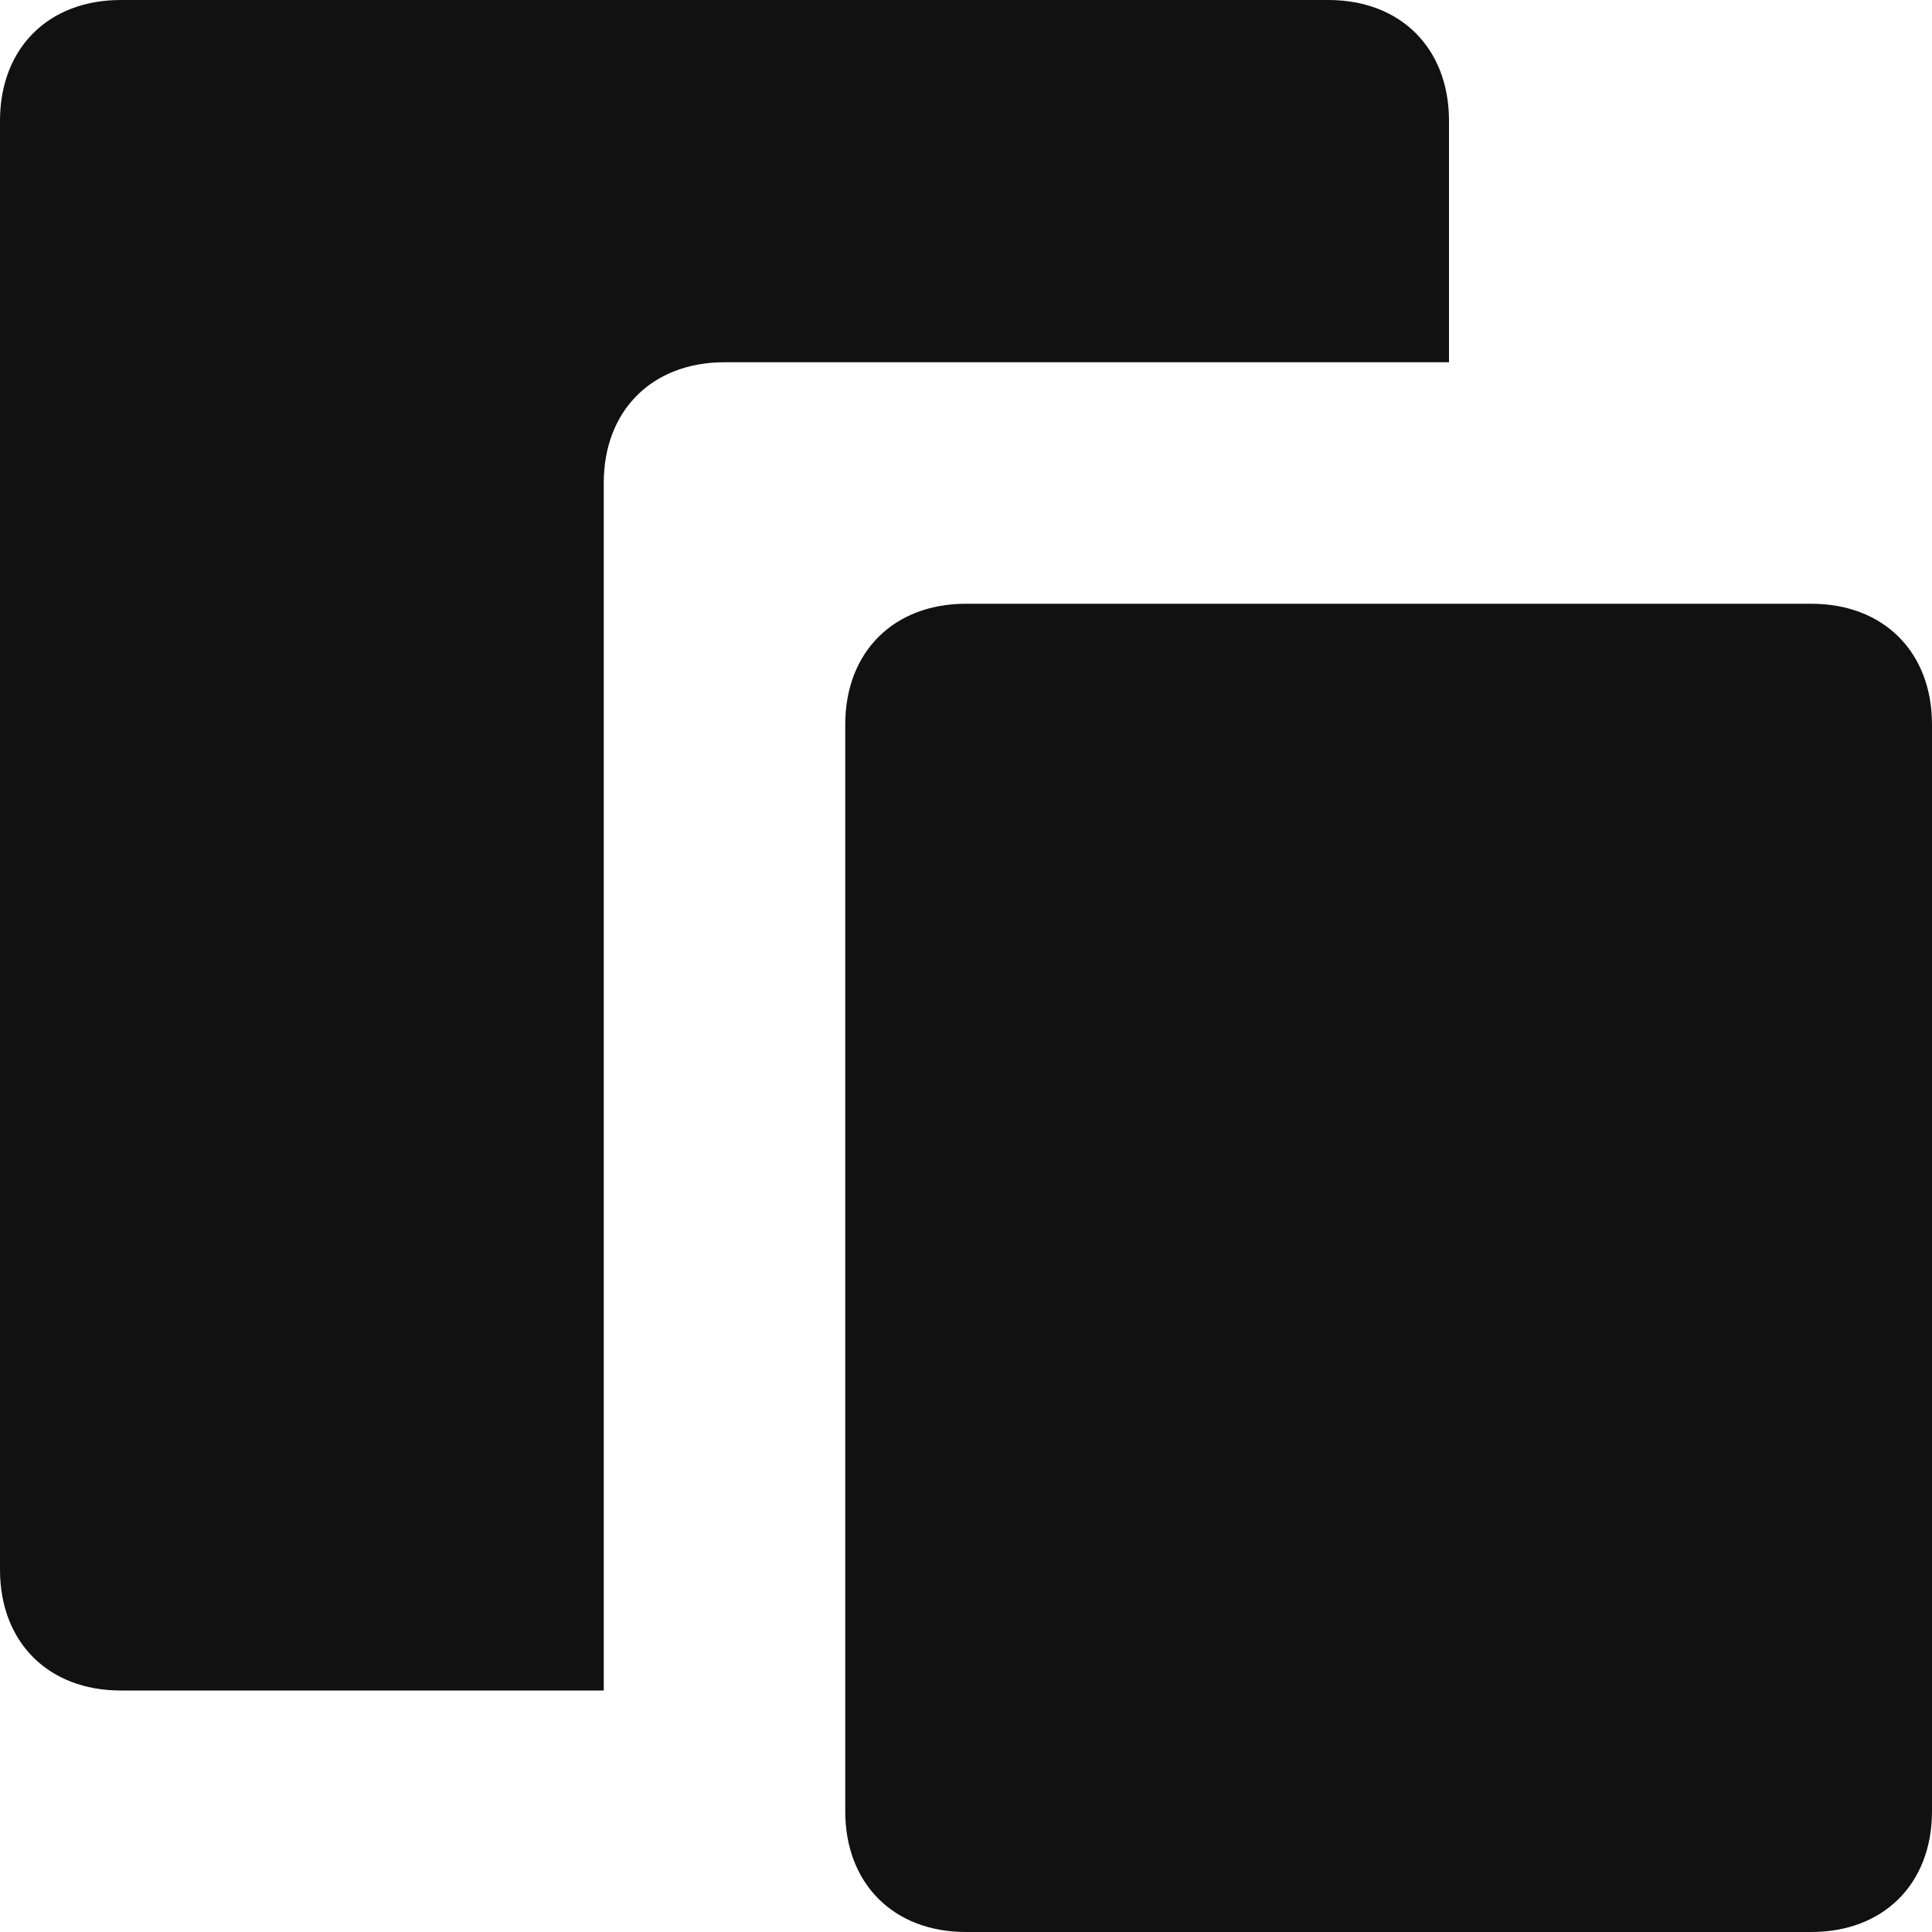 <svg xmlns="http://www.w3.org/2000/svg" viewBox="0 0 16 16" width="16" height="16"><title>copy</title><g class="nc-icon-wrapper" fill="#111"><path class="st0" d="M15 5H8c-.6 0-1 .4-1 1v9c0 .6.4 1 1 1h7c.6 0 1-.4 1-1V6c0-.6-.4-1-1-1z"/><path class="st0" d="M5 4c0-.6.4-1 1-1h6V1c0-.6-.4-1-1-1H1C.4 0 0 .4 0 1v12c0 .6.4 1 1 1h4V4z"/></g></svg>
